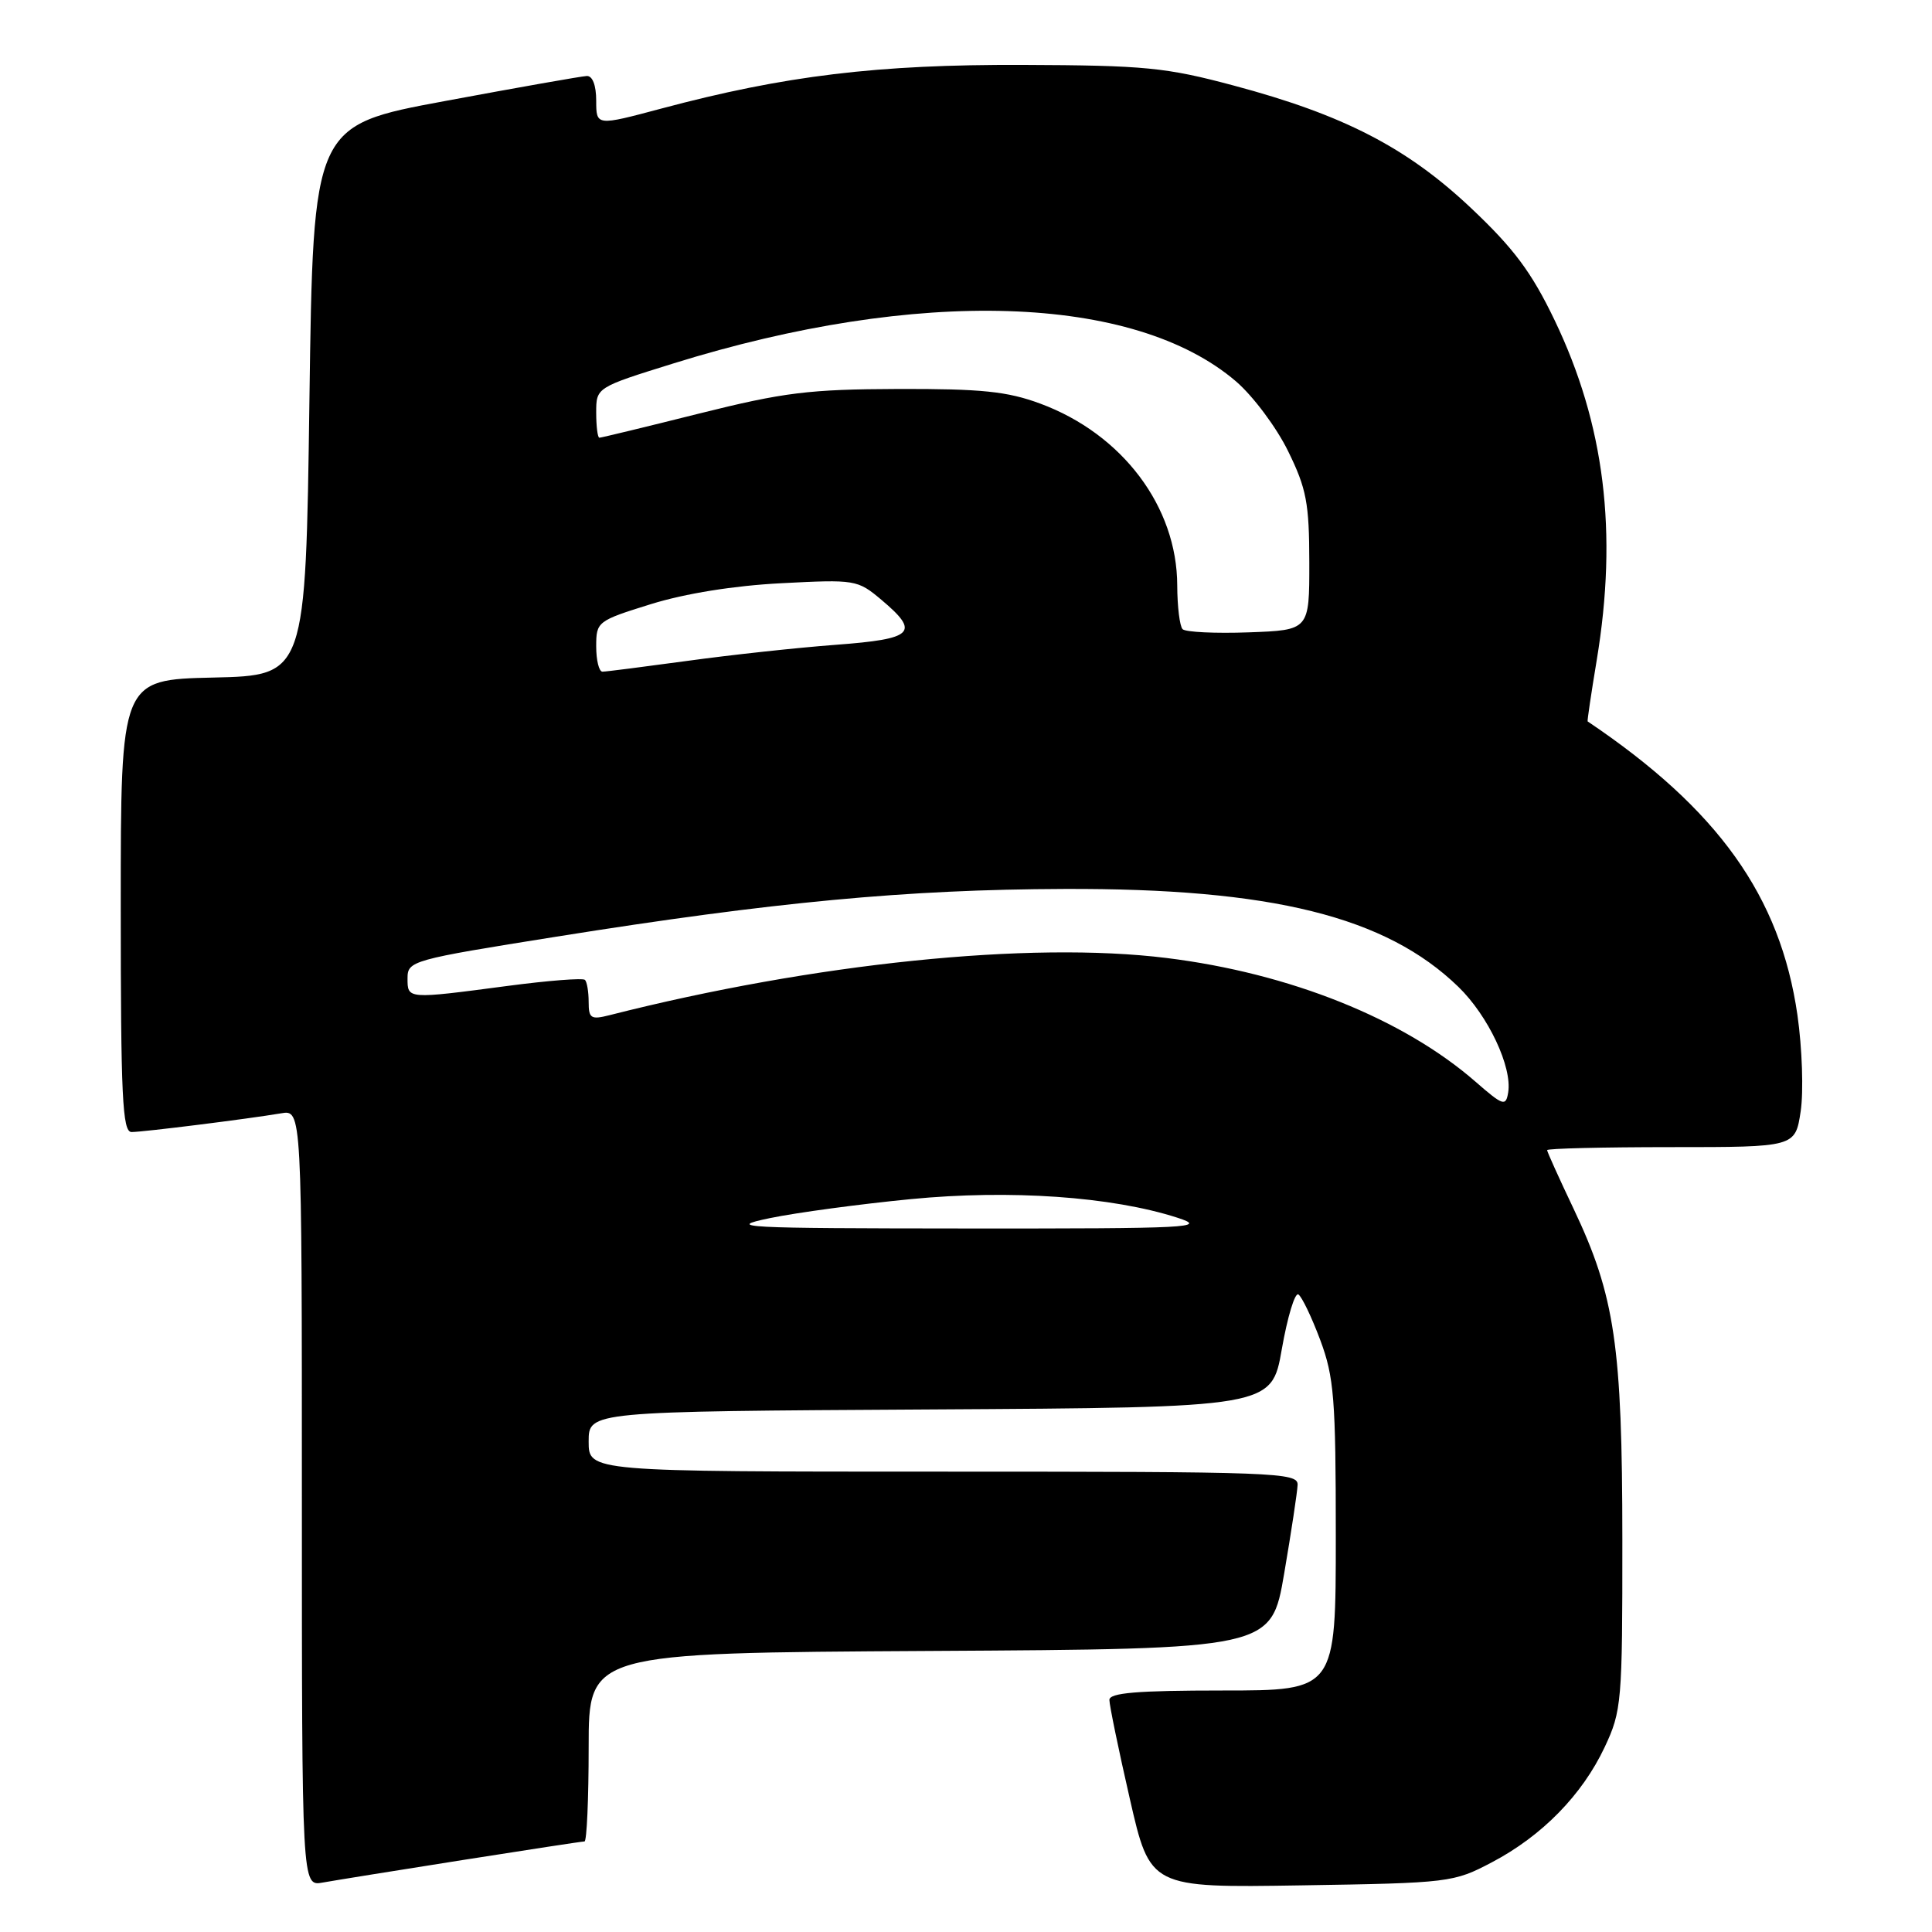 <?xml version="1.0" encoding="UTF-8" standalone="no"?>
<!DOCTYPE svg PUBLIC "-//W3C//DTD SVG 1.1//EN" "http://www.w3.org/Graphics/SVG/1.1/DTD/svg11.dtd" >
<svg xmlns="http://www.w3.org/2000/svg" xmlns:xlink="http://www.w3.org/1999/xlink" version="1.1" viewBox="0 0 256 256">
 <g >
 <path fill="currentColor"
d=" M 61.20 246.48 C 69.83 245.12 77.14 244.00 77.45 244.00 C 77.75 244.00 78.00 238.38 78.00 231.51 C 78.00 219.02 78.00 219.02 123.22 218.76 C 168.45 218.50 168.45 218.50 170.16 208.50 C 171.10 203.00 171.90 197.71 171.94 196.75 C 172.00 195.11 169.12 195.00 125.00 195.00 C 78.00 195.00 78.00 195.00 78.00 191.01 C 78.00 187.02 78.00 187.02 123.25 186.76 C 168.50 186.50 168.50 186.50 169.85 178.75 C 170.60 174.49 171.58 171.24 172.04 171.52 C 172.50 171.81 173.80 174.52 174.94 177.56 C 176.77 182.47 177.00 185.31 177.00 203.54 C 177.00 224.00 177.00 224.00 162.00 224.00 C 150.67 224.00 147.00 224.31 147.00 225.25 C 147.00 225.94 148.21 231.82 149.70 238.32 C 152.40 250.14 152.40 250.14 172.45 249.82 C 192.07 249.51 192.61 249.44 197.69 246.76 C 204.33 243.27 209.65 237.83 212.63 231.50 C 214.88 226.71 214.98 225.56 214.97 204.00 C 214.96 178.34 213.99 171.72 208.51 160.17 C 206.58 156.11 205.00 152.61 205.00 152.40 C 205.00 152.18 212.40 152.00 221.44 152.00 C 237.88 152.00 237.88 152.00 238.60 147.25 C 238.99 144.63 238.80 138.91 238.17 134.50 C 235.90 118.76 227.66 107.22 210.37 95.59 C 210.30 95.54 210.84 91.90 211.57 87.50 C 214.39 70.51 212.62 56.23 205.99 42.42 C 202.93 36.05 200.59 32.92 194.91 27.56 C 186.43 19.56 178.03 15.22 163.49 11.34 C 154.49 8.93 151.72 8.66 135.50 8.60 C 116.26 8.53 103.97 10.02 87.61 14.39 C 79.00 16.69 79.00 16.69 79.00 13.34 C 79.00 11.30 78.51 10.03 77.75 10.07 C 77.06 10.10 68.62 11.59 59.00 13.38 C 41.50 16.62 41.50 16.62 41.00 53.06 C 40.50 89.50 40.50 89.50 28.25 89.78 C 16.00 90.06 16.00 90.06 16.00 120.03 C 16.00 145.33 16.22 150.00 17.43 150.00 C 18.99 150.00 32.87 148.26 37.25 147.52 C 40.00 147.05 40.00 147.05 40.00 198.50 C 40.00 249.95 40.00 249.95 42.75 249.45 C 44.26 249.18 52.56 247.84 61.20 246.48 Z  M 102.00 161.41 C 105.58 160.67 113.99 159.54 120.69 158.89 C 133.84 157.61 147.33 158.55 156.00 161.35 C 160.13 162.68 157.79 162.80 128.00 162.78 C 98.17 162.76 96.03 162.65 102.00 161.41 Z  M 195.50 143.32 C 185.93 134.98 170.87 128.95 154.58 126.94 C 136.44 124.69 107.87 127.63 80.75 134.52 C 78.31 135.14 78.00 134.94 78.00 132.78 C 78.00 131.43 77.78 130.11 77.51 129.84 C 77.24 129.57 72.63 129.93 67.26 130.64 C 53.92 132.40 54.00 132.41 54.00 129.63 C 54.00 127.32 54.52 127.17 73.75 124.11 C 102.50 119.52 120.13 117.86 141.00 117.79 C 168.52 117.69 183.63 121.44 193.24 130.76 C 197.20 134.60 200.40 141.39 199.84 144.77 C 199.53 146.64 199.17 146.52 195.50 143.32 Z  M 79.00 85.65 C 79.00 82.38 79.14 82.26 86.25 80.05 C 90.79 78.64 97.26 77.60 103.53 77.28 C 113.32 76.77 113.63 76.82 116.78 79.47 C 121.96 83.83 121.12 84.66 110.75 85.44 C 105.66 85.82 96.81 86.78 91.08 87.57 C 85.34 88.35 80.28 89.00 79.83 89.00 C 79.37 89.00 79.00 87.49 79.00 85.65 Z  M 156.70 83.37 C 156.32 82.98 156.00 80.38 155.99 77.58 C 155.97 67.14 148.72 57.51 137.84 53.48 C 133.47 51.86 130.06 51.51 119.00 51.54 C 107.22 51.58 103.87 51.99 92.67 54.79 C 85.62 56.56 79.66 58.00 79.42 58.00 C 79.19 58.00 79.00 56.50 79.00 54.67 C 79.00 51.34 79.00 51.34 89.25 48.15 C 121.67 38.06 150.27 38.98 163.77 50.53 C 166.03 52.47 169.14 56.63 170.68 59.78 C 173.12 64.75 173.48 66.68 173.49 74.50 C 173.50 83.50 173.50 83.50 165.45 83.79 C 161.03 83.95 157.09 83.76 156.70 83.37 Z "/>
</g>
</svg>